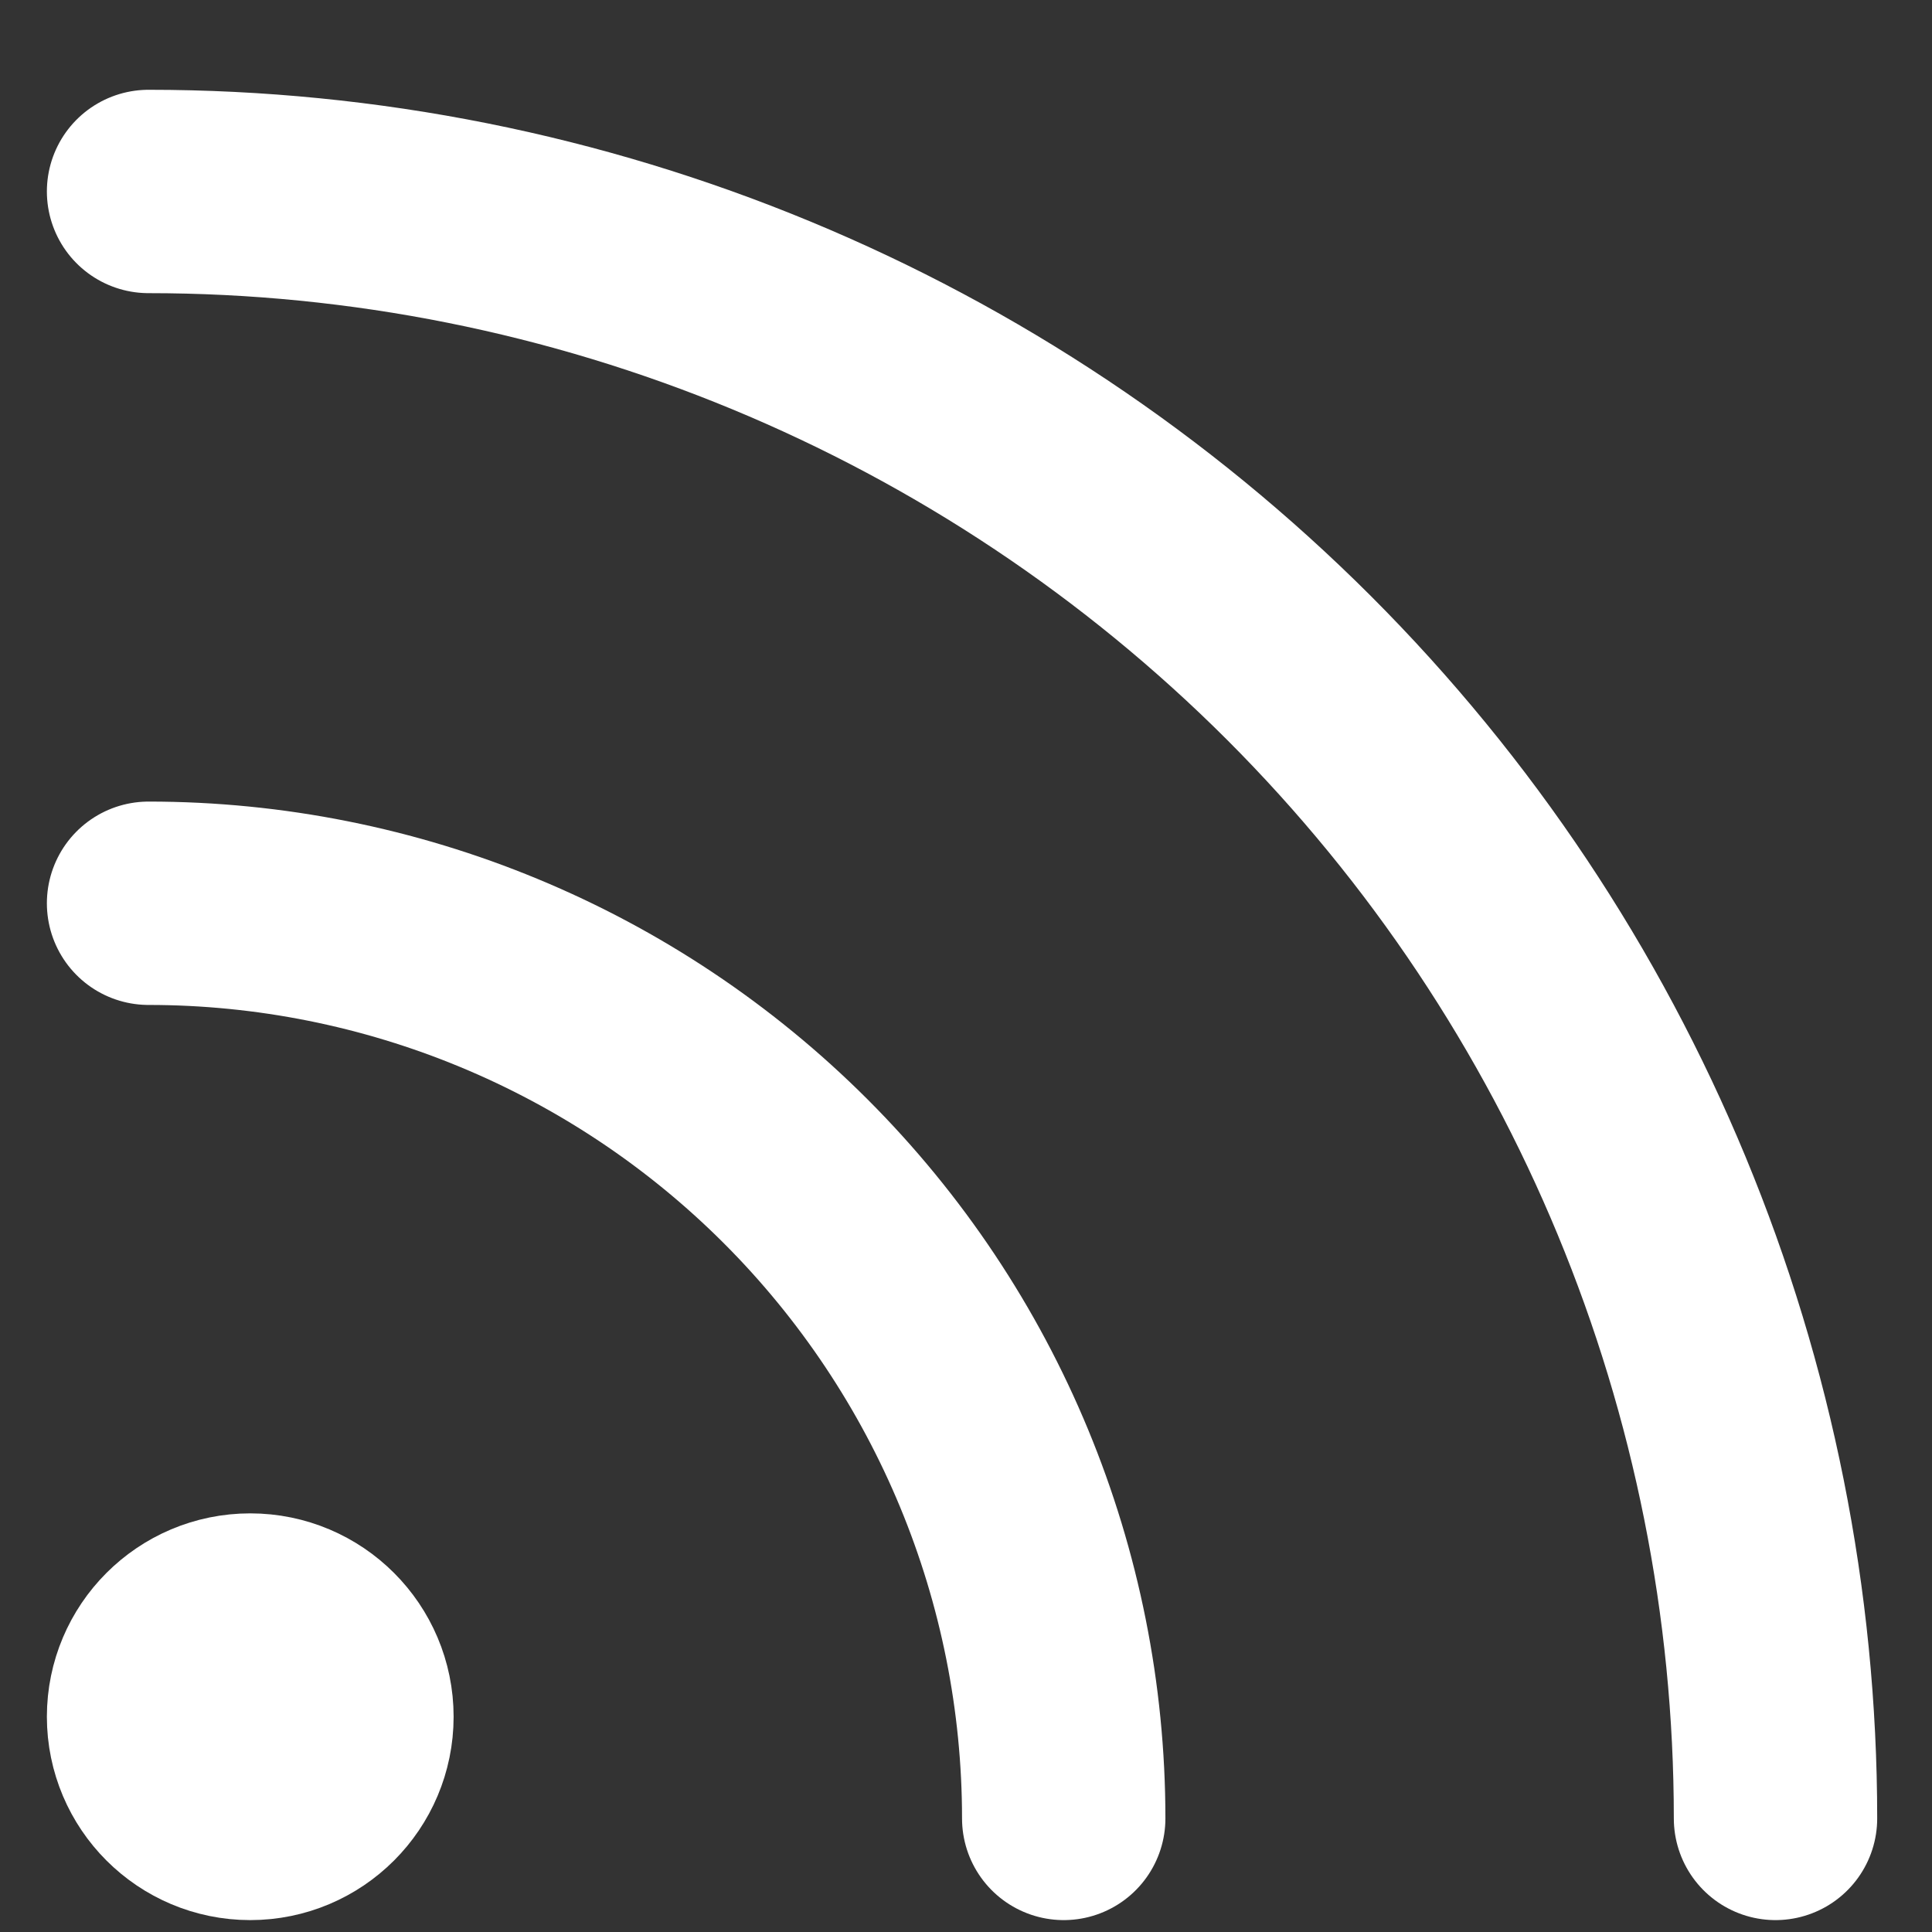 <svg width="19" height="19" viewBox="0 0 19 19" fill="none" xmlns="http://www.w3.org/2000/svg">
<rect x="0" y="0" width="19" height="19" fill="#333333" stroke="none"/>
<path d="M1.461 8.883C3.848 8.883 6.137 9.831 7.825 11.519C9.513 13.207 10.461 15.496 10.461 17.883" stroke="white" stroke-width="2" stroke-linecap="round" stroke-linejoin="round"/>
<path d="M1.461 1.883C5.704 1.883 9.774 3.569 12.775 6.569C15.775 9.57 17.461 13.639 17.461 17.883" stroke="white" stroke-width="2" stroke-linecap="round" stroke-linejoin="round"/>
<path d="M2.461 17.883C3.013 17.883 3.461 17.435 3.461 16.883C3.461 16.331 3.013 15.883 2.461 15.883C1.909 15.883 1.461 16.331 1.461 16.883C1.461 17.435 1.909 17.883 2.461 17.883Z" stroke="white" stroke-width="2" stroke-linecap="round" stroke-linejoin="round"/>
</svg>
